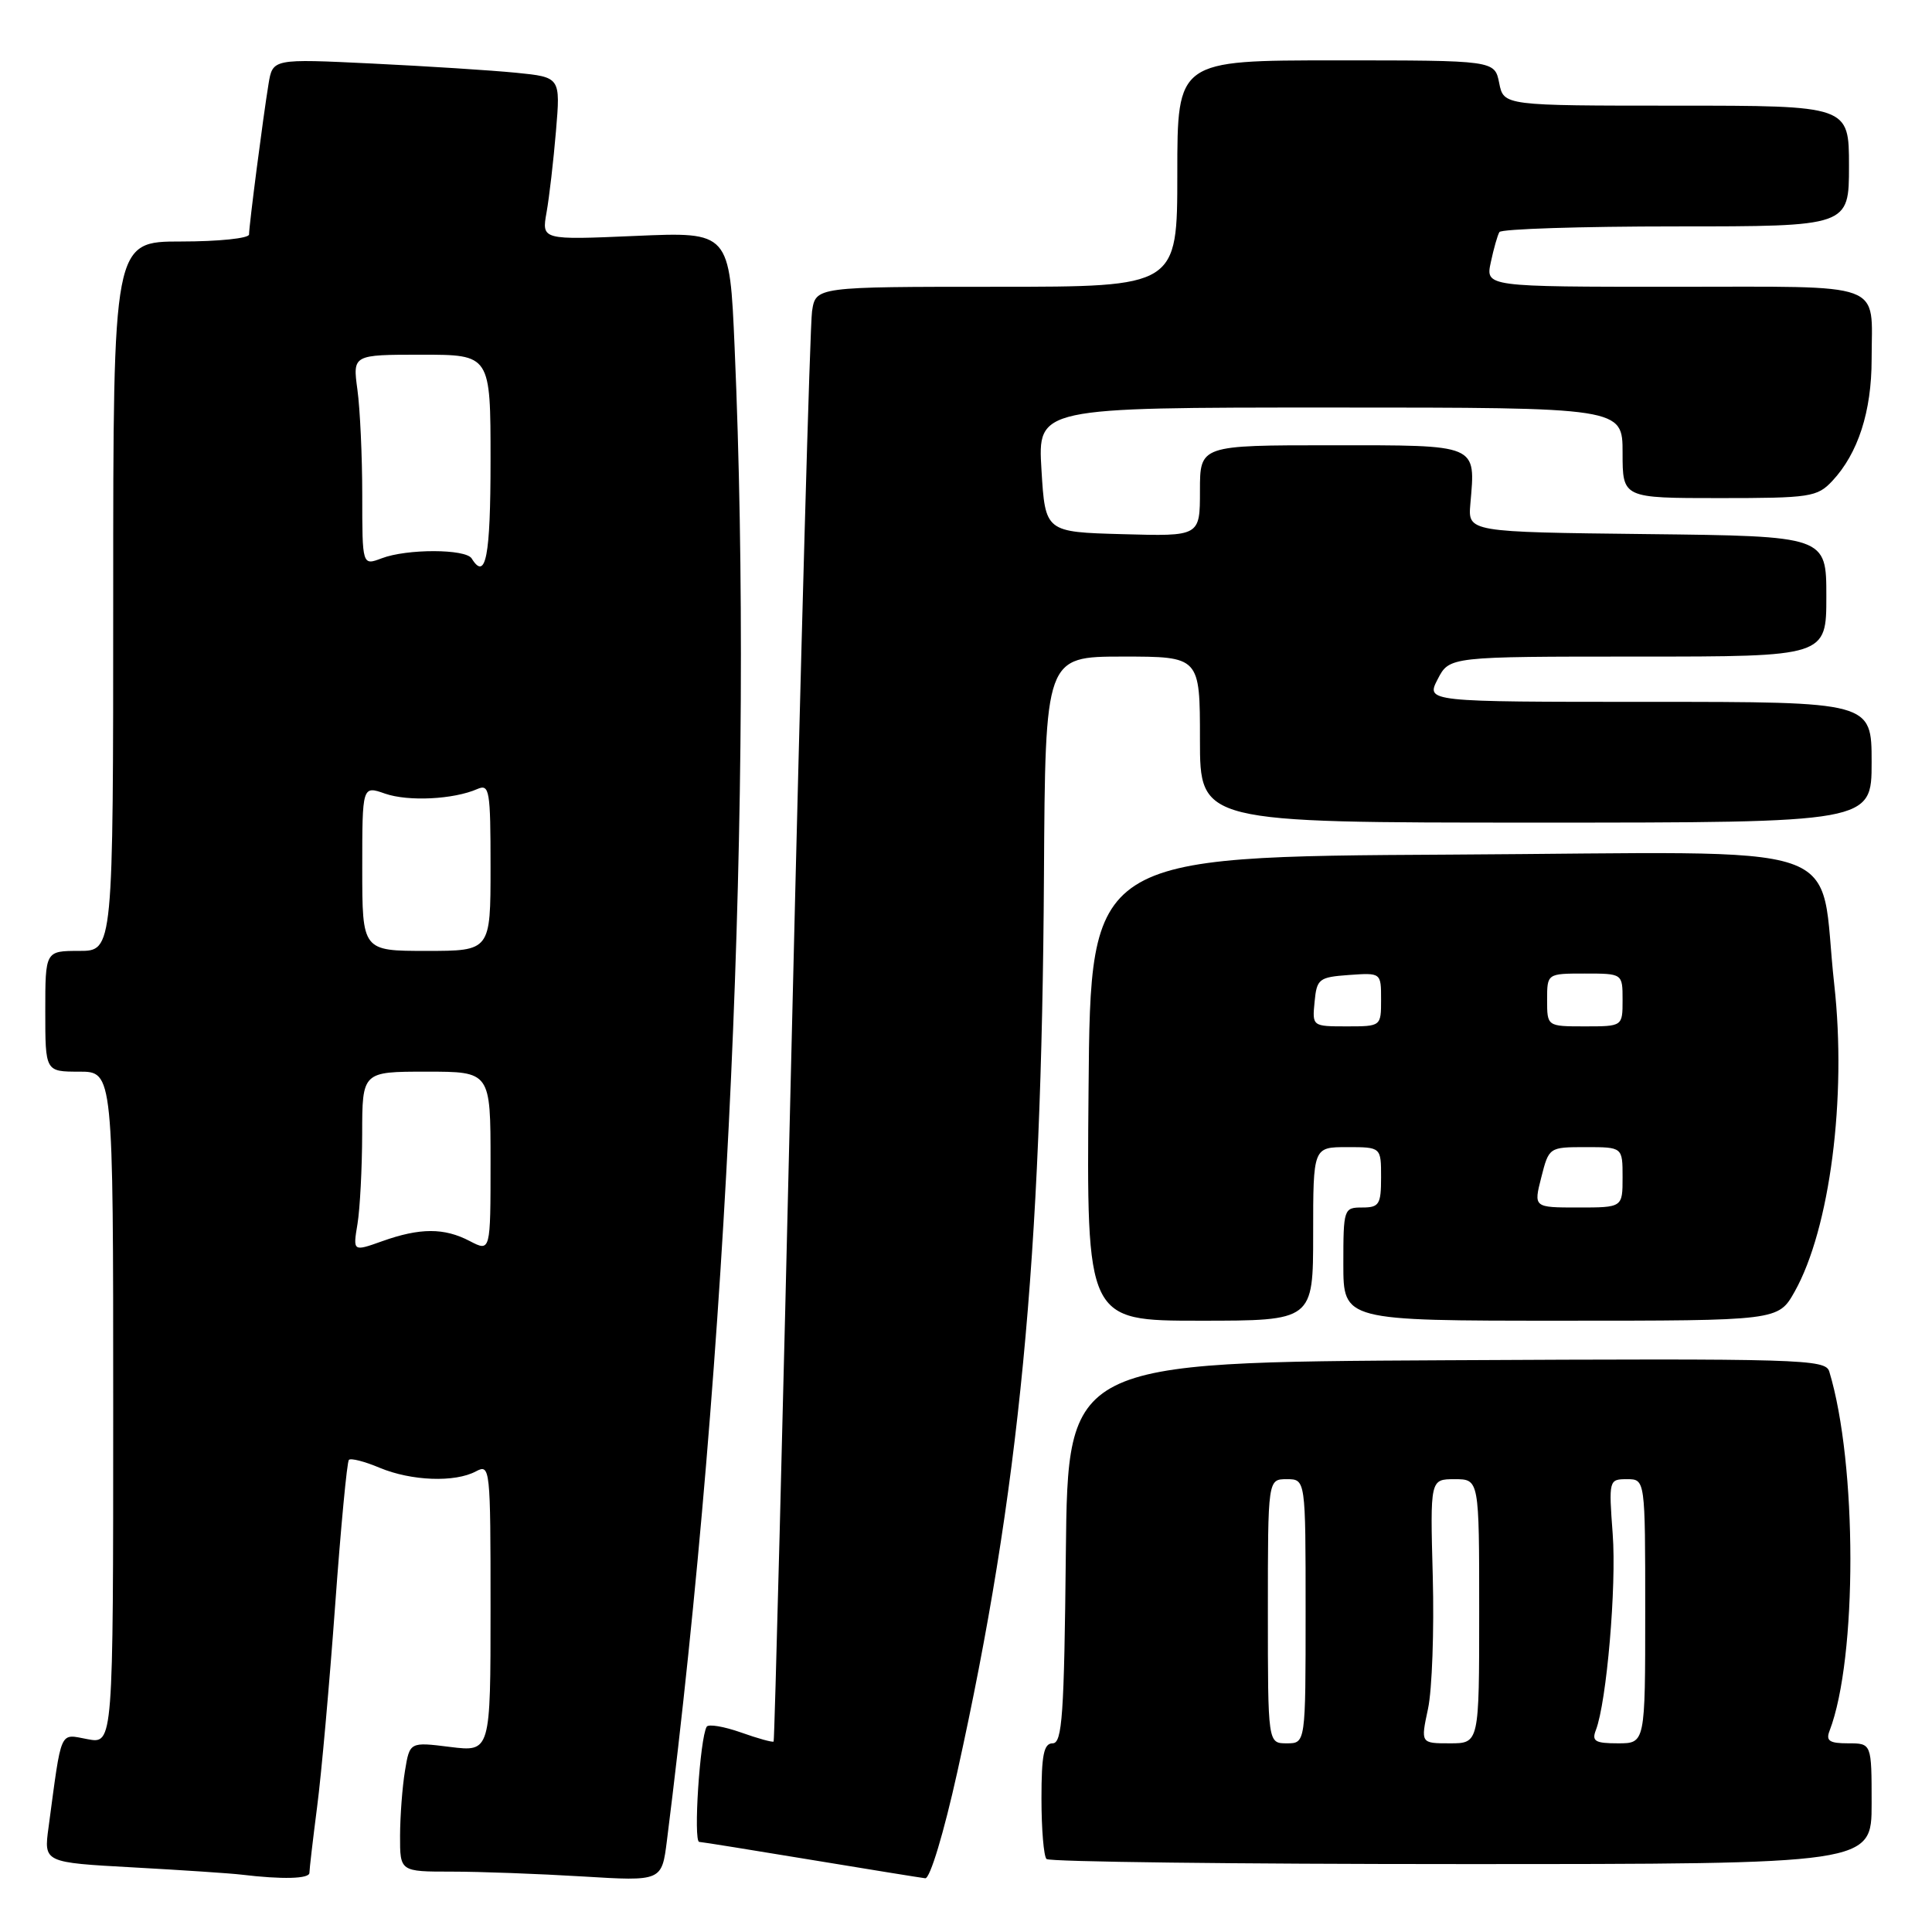 <?xml version="1.0" encoding="UTF-8" standalone="no"?>
<!DOCTYPE svg PUBLIC "-//W3C//DTD SVG 1.1//EN" "http://www.w3.org/Graphics/SVG/1.1/DTD/svg11.dtd" >
<svg xmlns="http://www.w3.org/2000/svg" xmlns:xlink="http://www.w3.org/1999/xlink" version="1.1" viewBox="0 0 256 256">
 <g >
 <path fill="currentColor"
d=" M 41.00 248.16 C 41.00 247.70 41.46 243.76 42.02 239.41 C 42.59 235.06 43.66 223.04 44.41 212.70 C 45.16 202.36 45.98 193.69 46.23 193.44 C 46.49 193.18 48.32 193.65 50.31 194.49 C 54.51 196.24 60.28 196.46 63.07 194.96 C 64.95 193.96 65.00 194.46 65.00 213.04 C 65.00 232.14 65.00 232.14 59.65 231.48 C 54.29 230.81 54.29 230.81 53.66 234.65 C 53.31 236.77 53.02 240.64 53.01 243.25 C 53.00 248.00 53.00 248.00 59.84 248.00 C 63.61 248.00 71.41 248.29 77.19 248.64 C 87.69 249.28 87.69 249.28 88.37 243.89 C 96.51 179.36 99.89 104.88 97.34 46.02 C 96.68 30.72 96.68 30.72 84.22 31.26 C 71.77 31.80 71.77 31.80 72.42 28.15 C 72.78 26.14 73.34 21.29 73.67 17.36 C 74.27 10.23 74.27 10.23 68.39 9.64 C 65.15 9.32 56.57 8.77 49.32 8.42 C 36.13 7.78 36.13 7.78 35.58 11.14 C 34.86 15.52 33.00 29.88 33.00 31.07 C 33.00 31.58 28.95 32.00 24.00 32.00 C 15.00 32.00 15.00 32.00 15.00 79.00 C 15.00 126.00 15.00 126.00 10.50 126.00 C 6.00 126.00 6.00 126.00 6.00 134.00 C 6.00 142.00 6.00 142.00 10.50 142.00 C 15.00 142.00 15.00 142.00 15.00 186.55 C 15.00 231.09 15.00 231.09 11.60 230.45 C 7.83 229.75 8.21 228.90 6.43 242.15 C 5.80 246.79 5.80 246.79 17.65 247.44 C 24.17 247.80 30.62 248.23 32.00 248.40 C 37.42 249.05 41.00 248.96 41.00 248.16 Z  M 126.86 234.75 C 135.08 197.60 138.03 167.00 138.33 115.98 C 138.50 87.01 138.50 87.01 148.75 87.00 C 159.00 87.00 159.00 87.00 159.00 98.00 C 159.00 109.00 159.00 109.00 203.50 109.00 C 248.00 109.00 248.00 109.00 248.00 101.00 C 248.00 93.00 248.00 93.00 218.47 93.00 C 188.95 93.00 188.95 93.00 190.50 90.00 C 192.05 87.00 192.05 87.00 217.03 87.00 C 242.00 87.00 242.00 87.00 242.00 79.02 C 242.00 71.04 242.00 71.04 218.25 70.77 C 194.51 70.50 194.51 70.50 194.83 66.77 C 195.52 58.79 196.01 59.00 176.43 59.00 C 159.00 59.00 159.00 59.00 159.00 65.03 C 159.00 71.07 159.00 71.07 148.75 70.78 C 138.50 70.50 138.50 70.50 138.00 62.25 C 137.50 54.00 137.50 54.00 176.25 54.00 C 215.00 54.00 215.00 54.00 215.00 60.00 C 215.00 66.00 215.00 66.00 227.83 66.00 C 239.86 66.00 240.78 65.86 242.78 63.74 C 246.20 60.09 248.00 54.53 248.00 47.61 C 248.00 37.17 250.27 38.00 221.81 38.00 C 196.84 38.00 196.84 38.00 197.54 34.75 C 197.92 32.96 198.43 31.16 198.68 30.75 C 198.92 30.34 209.44 30.00 222.06 30.00 C 245.00 30.00 245.00 30.00 245.00 22.00 C 245.00 14.00 245.00 14.00 222.12 14.00 C 199.25 14.00 199.25 14.00 198.65 11.00 C 198.05 8.00 198.05 8.00 177.03 8.00 C 156.00 8.00 156.00 8.00 156.00 23.00 C 156.00 38.00 156.00 38.00 132.05 38.00 C 108.09 38.00 108.09 38.00 107.60 41.25 C 107.33 43.04 106.12 86.35 104.91 137.50 C 103.71 188.65 102.63 230.62 102.51 230.76 C 102.40 230.90 100.45 230.37 98.18 229.56 C 95.91 228.76 93.87 228.42 93.64 228.80 C 92.74 230.32 91.85 244.00 92.65 244.06 C 93.12 244.09 99.80 245.17 107.50 246.44 C 115.20 247.71 122.00 248.81 122.60 248.88 C 123.23 248.95 125.06 242.88 126.86 234.75 Z  M 248.00 239.00 C 248.00 231.00 248.00 231.00 244.89 231.00 C 242.40 231.00 241.91 230.67 242.43 229.33 C 246.12 219.70 246.10 193.96 242.39 181.74 C 241.89 180.09 238.83 180.00 191.68 180.24 C 141.50 180.50 141.50 180.50 141.23 205.75 C 141.01 227.28 140.75 231.00 139.48 231.00 C 138.31 231.00 138.00 232.52 138.00 238.33 C 138.00 242.37 138.30 245.97 138.67 246.33 C 139.03 246.70 163.78 247.00 193.67 247.00 C 248.00 247.00 248.00 247.00 248.00 239.00 Z  M 174.00 163.50 C 174.00 152.00 174.00 152.00 178.50 152.00 C 183.00 152.00 183.00 152.00 183.00 156.00 C 183.00 159.60 182.75 160.00 180.50 160.00 C 178.06 160.00 178.00 160.17 178.00 167.50 C 178.00 175.00 178.00 175.00 206.82 175.00 C 235.63 175.00 235.63 175.00 237.80 171.15 C 242.47 162.83 244.72 145.45 243.05 130.47 C 240.87 110.94 246.78 112.94 192.21 113.24 C 144.50 113.50 144.50 113.50 144.24 144.25 C 143.97 175.00 143.97 175.00 158.99 175.00 C 174.00 175.00 174.00 175.00 174.00 163.50 Z  M 47.37 162.17 C 47.70 160.15 47.98 154.79 47.99 150.25 C 48.00 142.00 48.00 142.00 56.50 142.00 C 65.00 142.00 65.00 142.00 65.00 153.94 C 65.00 165.88 65.00 165.88 62.25 164.45 C 58.85 162.67 55.65 162.68 50.63 164.47 C 46.76 165.85 46.76 165.85 47.37 162.17 Z  M 48.00 115.05 C 48.00 104.10 48.00 104.10 51.02 105.16 C 54.10 106.23 60.11 105.93 63.25 104.55 C 64.86 103.85 65.00 104.69 65.00 114.89 C 65.00 126.00 65.00 126.00 56.50 126.00 C 48.00 126.00 48.00 126.00 48.00 115.05 Z  M 48.00 65.61 C 48.00 60.48 47.71 54.19 47.36 51.64 C 46.73 47.00 46.73 47.00 55.86 47.00 C 65.00 47.00 65.00 47.00 65.00 61.00 C 65.00 73.76 64.37 77.03 62.50 74.00 C 61.71 72.72 53.91 72.70 50.57 73.98 C 48.00 74.95 48.00 74.95 48.00 65.61 Z  M 168.00 213.50 C 168.00 196.00 168.00 196.00 170.50 196.00 C 173.00 196.00 173.00 196.00 173.00 213.50 C 173.00 231.00 173.00 231.00 170.50 231.00 C 168.00 231.00 168.00 231.00 168.00 213.50 Z  M 189.22 226.42 C 189.76 223.90 190.04 216.02 189.85 208.92 C 189.50 196.00 189.50 196.00 192.75 196.00 C 196.00 196.00 196.00 196.00 196.00 213.50 C 196.00 231.00 196.00 231.00 192.12 231.00 C 188.24 231.00 188.24 231.00 189.22 226.42 Z  M 211.46 229.25 C 212.89 225.54 214.21 210.17 213.69 203.25 C 213.16 196.10 213.19 196.00 215.58 196.00 C 218.00 196.00 218.00 196.00 218.00 213.50 C 218.00 231.00 218.00 231.00 214.39 231.00 C 211.37 231.00 210.89 230.72 211.46 229.25 Z  M 204.23 156.00 C 205.24 152.02 205.27 152.00 210.12 152.00 C 215.00 152.00 215.00 152.00 215.00 156.00 C 215.00 160.00 215.00 160.00 209.11 160.00 C 203.21 160.00 203.21 160.00 204.23 156.00 Z  M 174.19 132.75 C 174.48 129.70 174.76 129.48 178.75 129.19 C 183.00 128.89 183.00 128.89 183.00 132.44 C 183.00 136.00 183.00 136.00 178.44 136.00 C 173.89 136.00 173.87 135.99 174.19 132.75 Z  M 205.00 132.50 C 205.00 129.00 205.00 129.00 210.00 129.00 C 215.00 129.00 215.00 129.00 215.00 132.50 C 215.00 136.00 215.00 136.00 210.00 136.00 C 205.00 136.00 205.00 136.00 205.00 132.50 Z "/>
</g>
</svg>